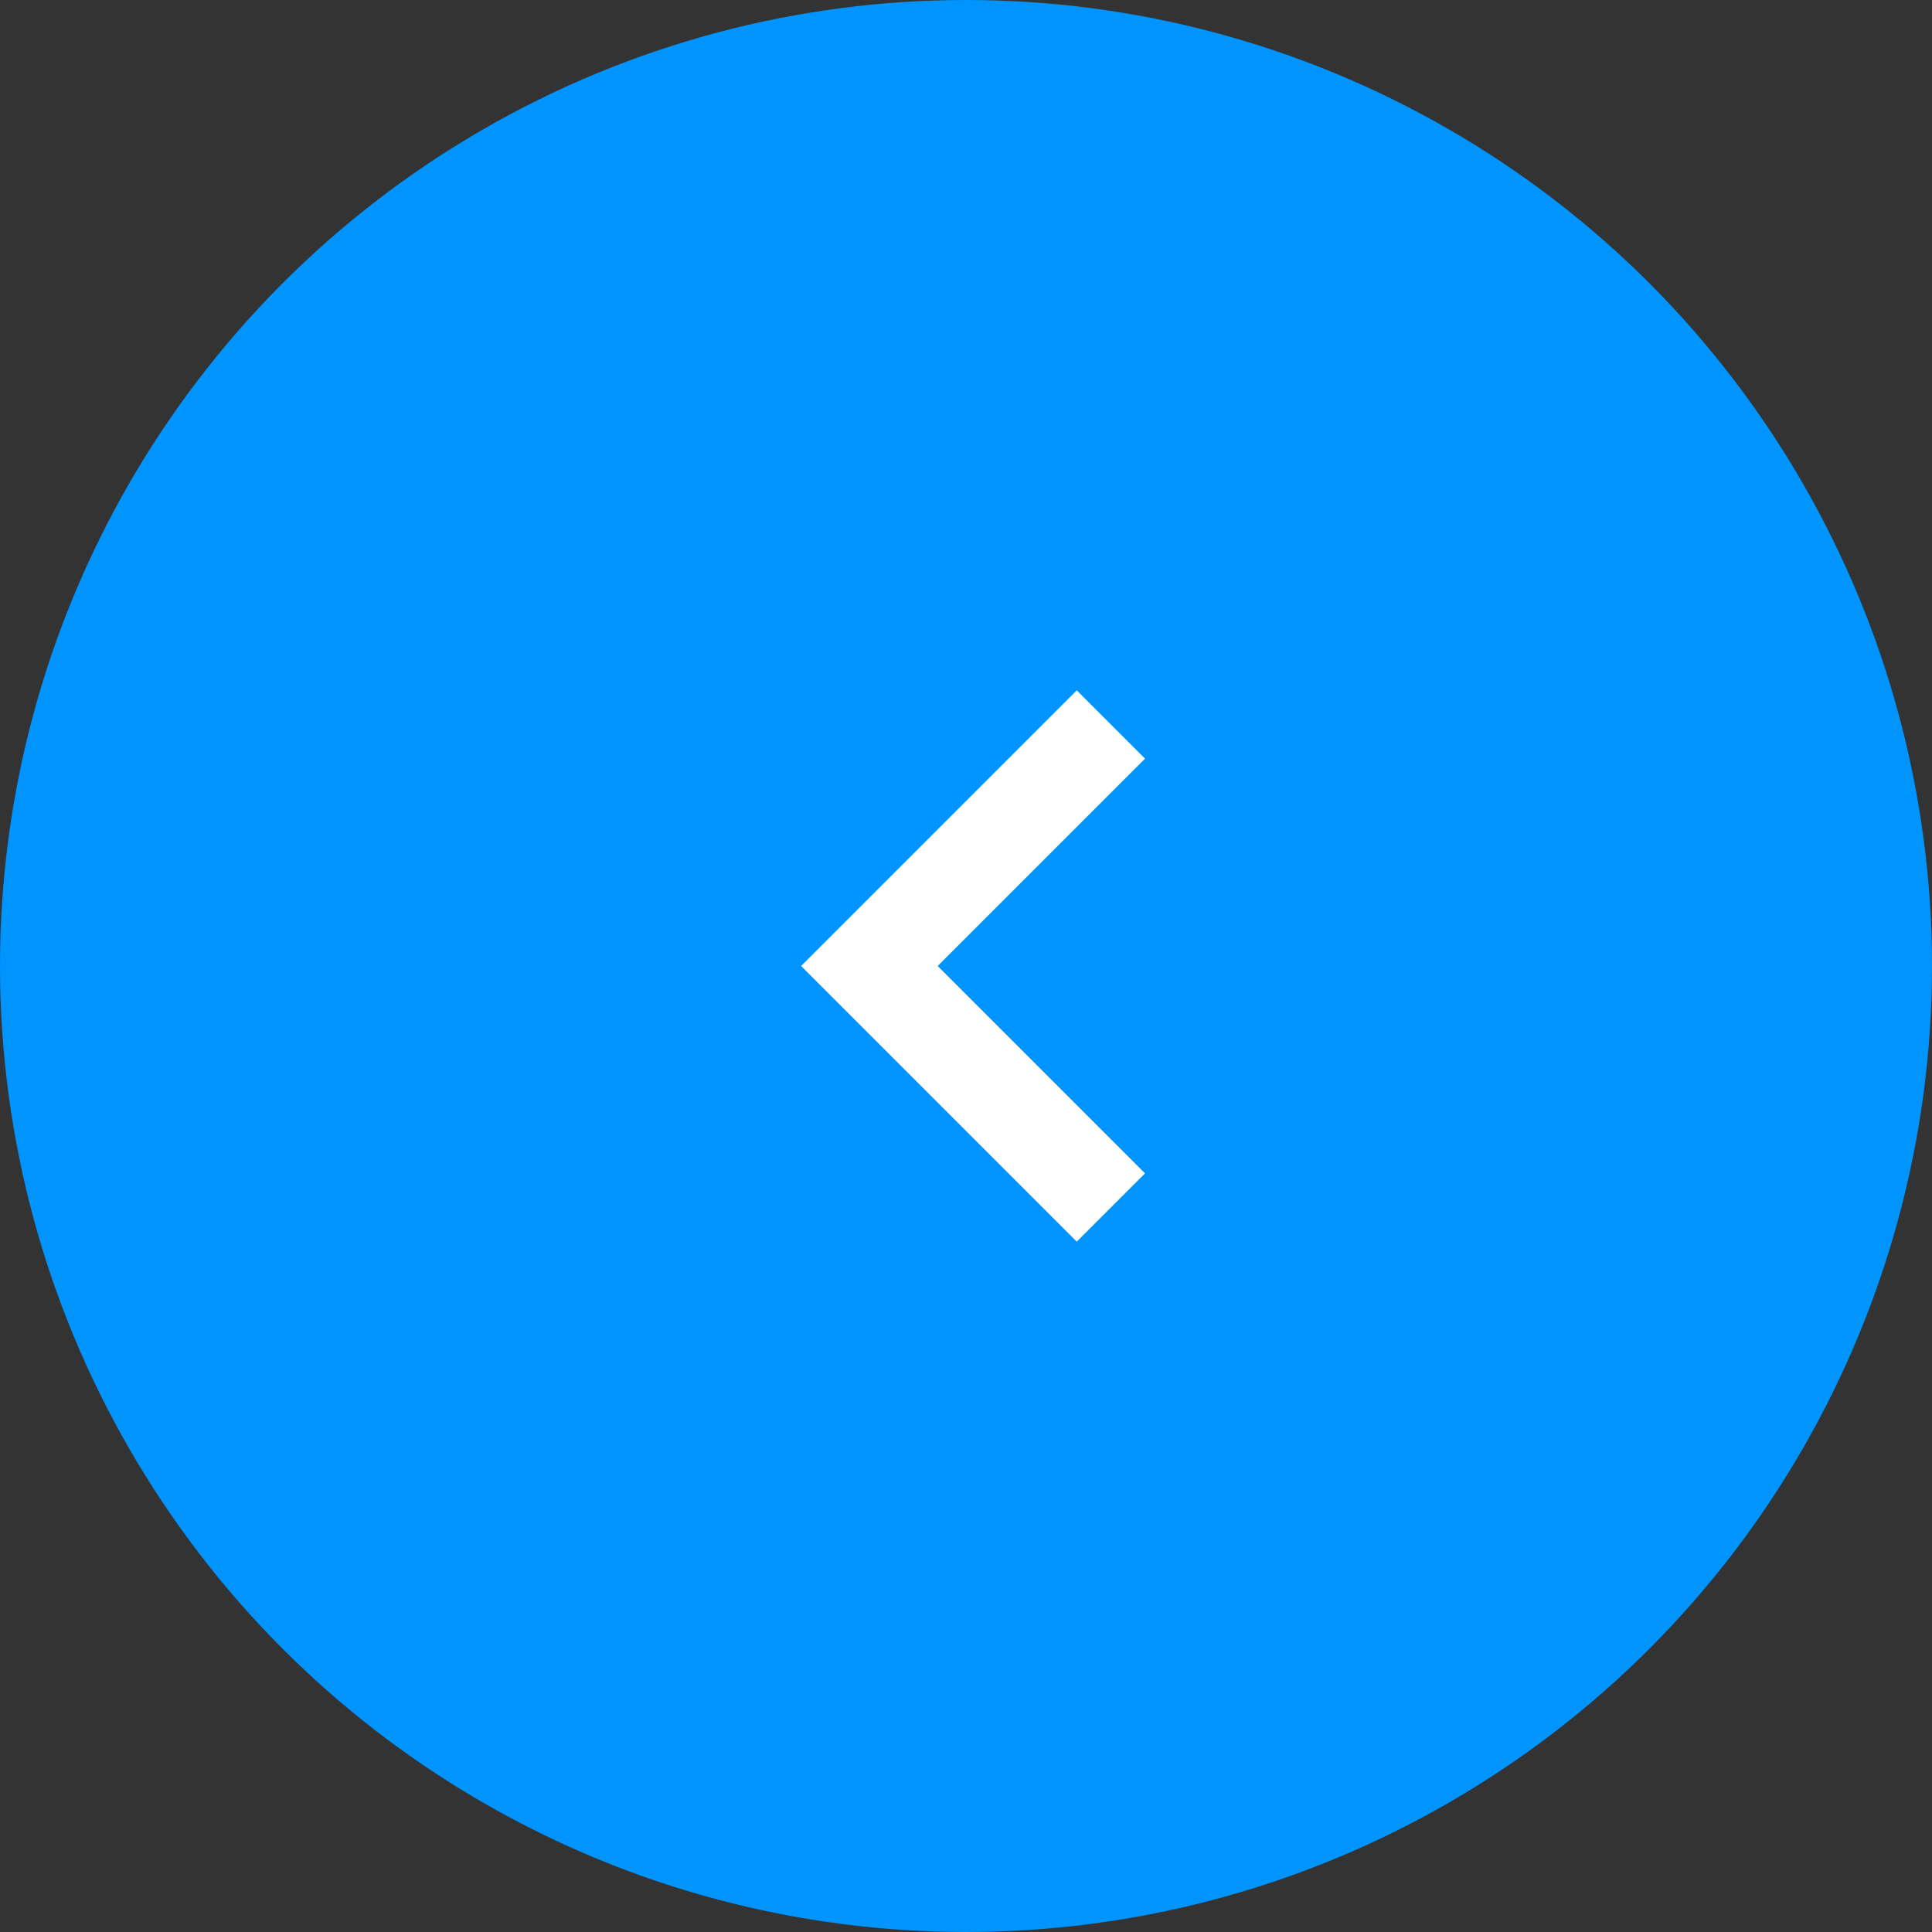 <svg width="40" height="40" viewBox="0 0 40 40" fill="none" xmlns="http://www.w3.org/2000/svg">
<rect x="0" y="0" width="40" height="40" fill="#333333" stroke="none"/>
<circle cx="20" cy="20" r="20" fill="#0094FF"/>
<path d="M22.293 25.707L16.586 20L22.293 14.293L23.707 15.707L19.414 20L23.707 24.293L22.293 25.707Z" fill="white"/>
</svg>
